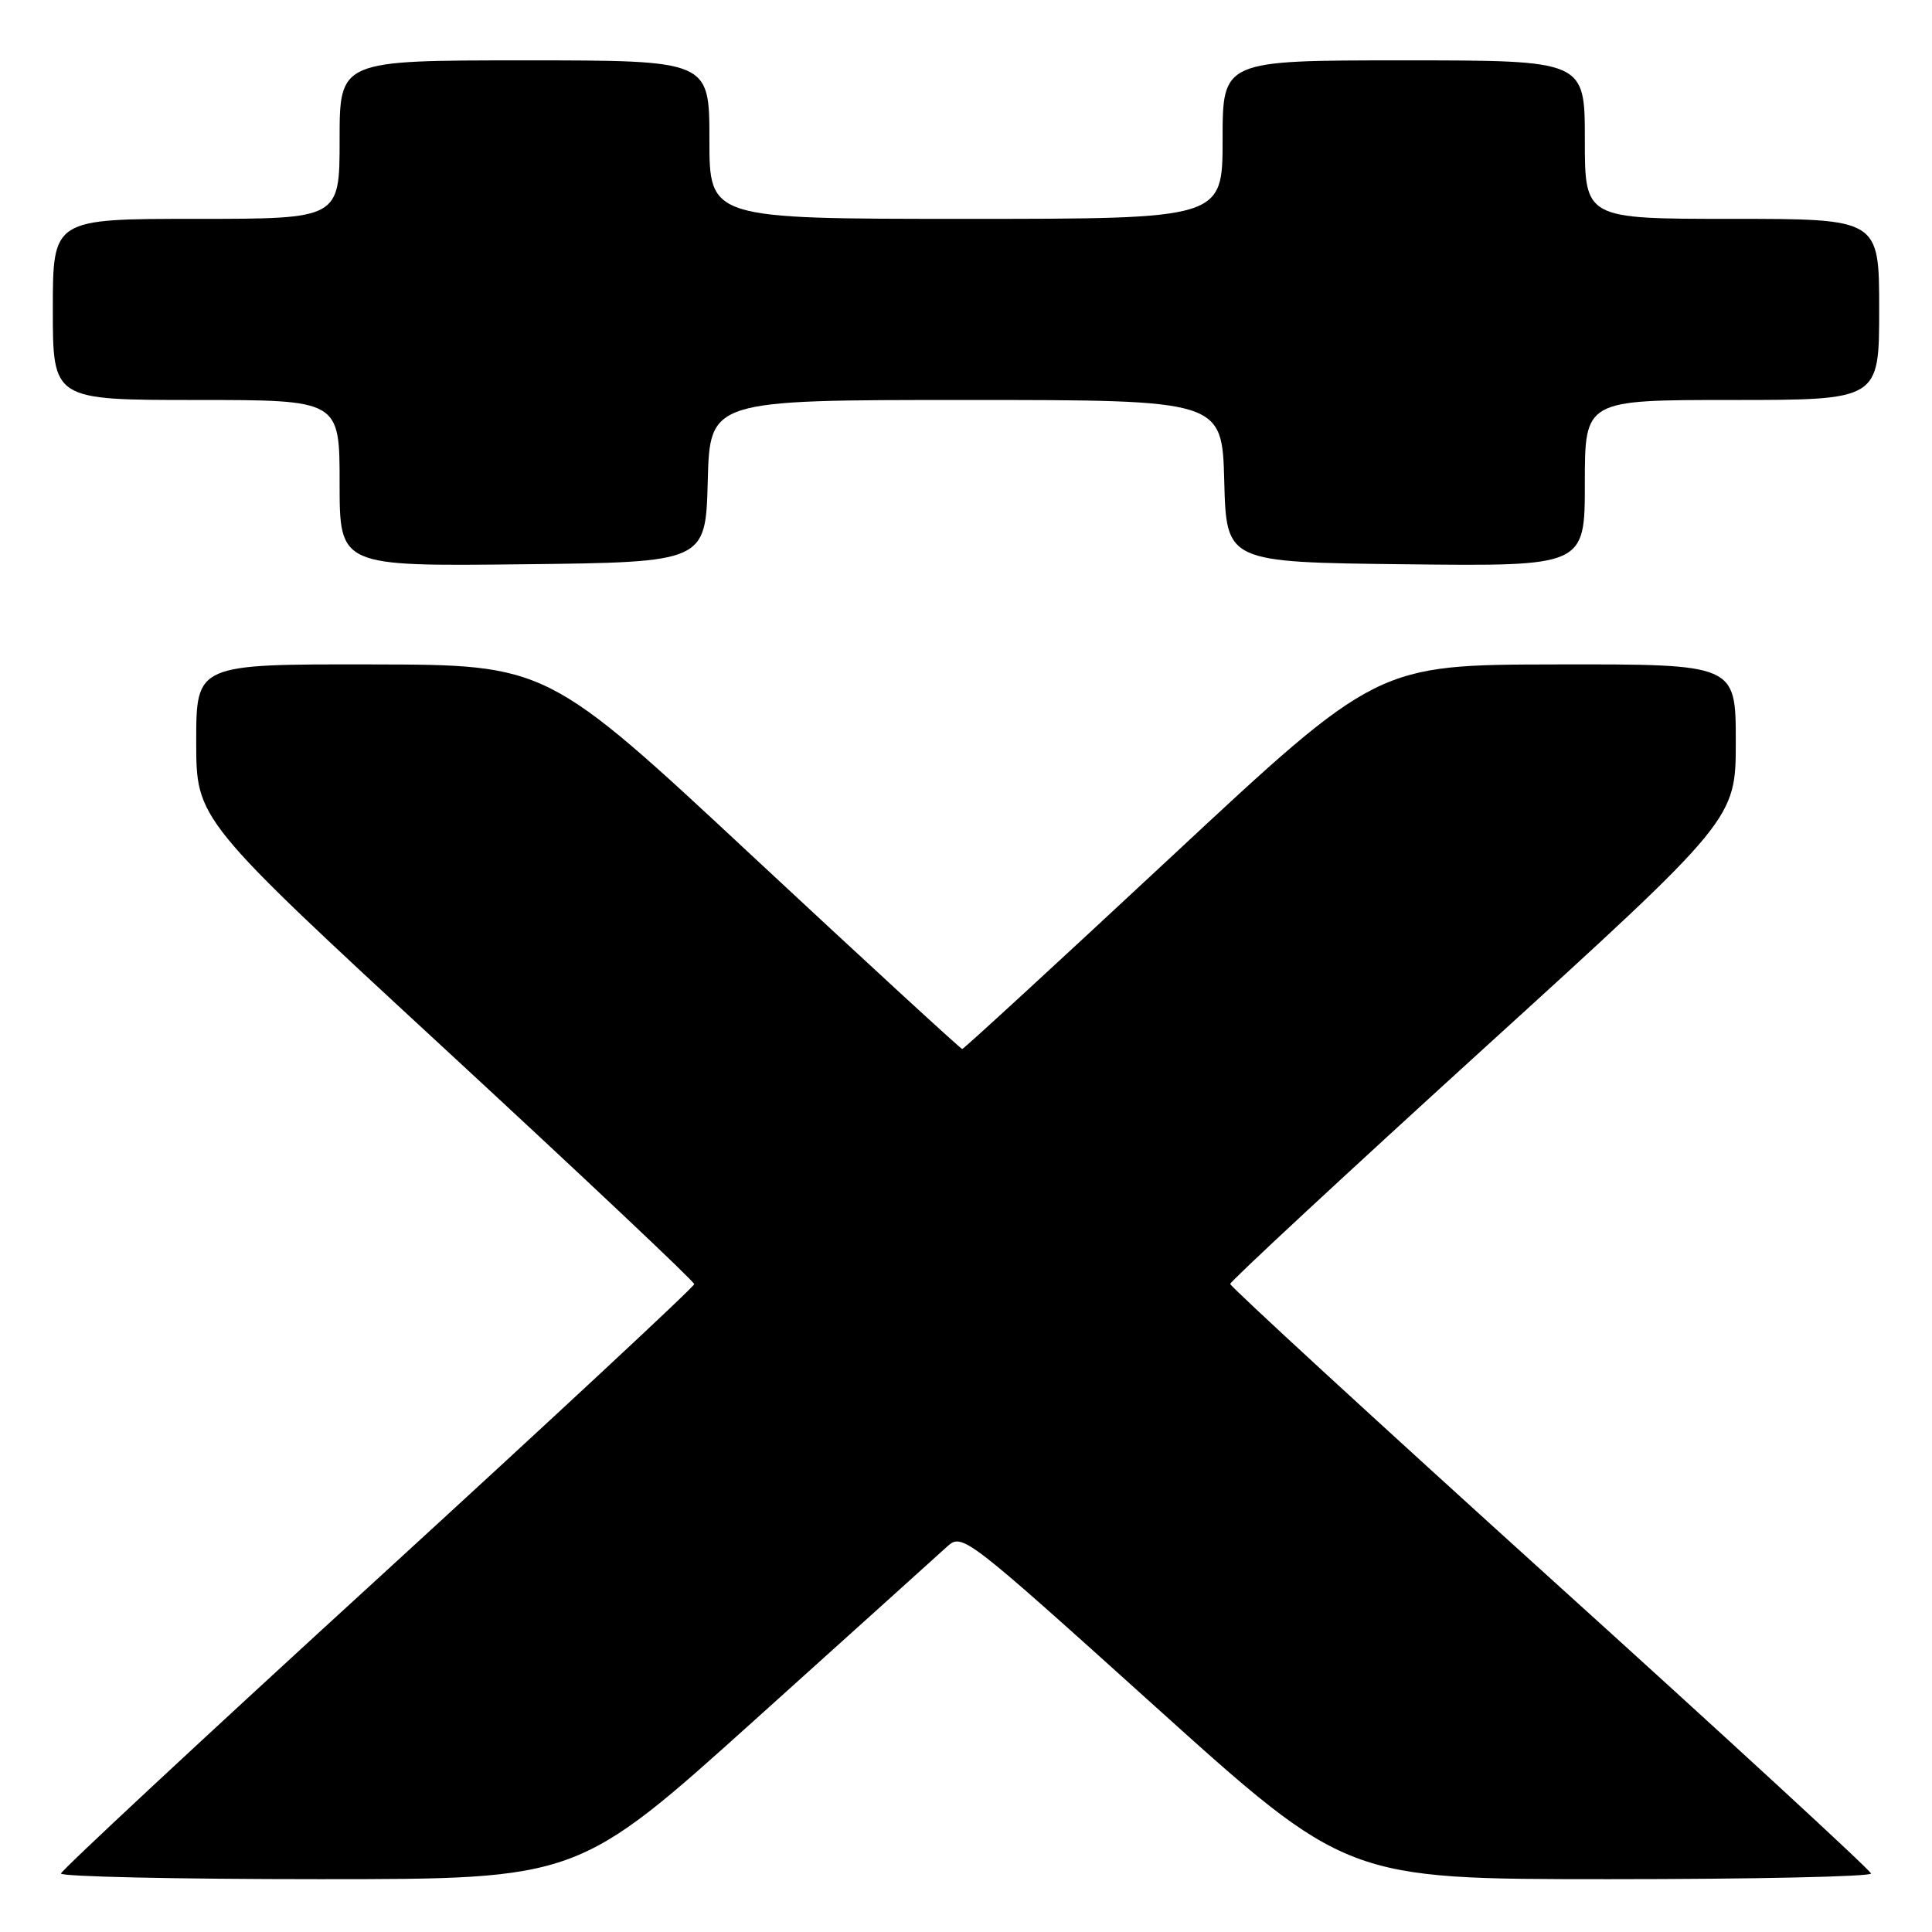 <?xml version="1.0" encoding="UTF-8" standalone="no"?>
<!DOCTYPE svg PUBLIC "-//W3C//DTD SVG 1.1//EN" "http://www.w3.org/Graphics/SVG/1.1/DTD/svg11.dtd" >
<svg xmlns="http://www.w3.org/2000/svg" xmlns:xlink="http://www.w3.org/1999/xlink" version="1.1" viewBox="0 0 256 256">
 <g >
 <path fill="currentColor"
d=" M 100.04 227.88 C 112.94 216.26 124.41 205.93 125.51 204.92 C 127.50 203.12 127.93 203.46 152.99 226.05 C 178.44 249.00 178.44 249.00 213.22 249.00 C 232.35 249.00 247.97 248.66 247.92 248.25 C 247.88 247.84 228.76 230.23 205.42 209.13 C 182.09 188.02 163.01 170.47 163.01 170.13 C 163.02 169.78 178.09 155.79 196.51 139.02 C 230.00 108.55 230.00 108.55 230.00 98.27 C 230.00 88.00 230.00 88.00 206.25 88.04 C 182.50 88.08 182.50 88.08 155.19 113.54 C 140.16 127.54 127.70 139.00 127.50 139.00 C 127.30 139.00 114.84 127.54 99.81 113.54 C 72.50 88.08 72.50 88.08 49.25 88.04 C 26.00 88.00 26.00 88.00 26.00 98.28 C 26.00 108.56 26.00 108.56 58.99 139.03 C 77.13 155.79 91.98 169.79 91.99 170.15 C 92.00 170.50 73.13 188.05 50.08 209.15 C 27.02 230.24 8.12 247.84 8.08 248.25 C 8.03 248.66 23.43 249.00 42.29 249.00 C 76.58 249.00 76.58 249.00 100.04 227.88 Z  M 93.78 63.75 C 94.07 53.00 94.07 53.00 128.00 53.00 C 161.93 53.00 161.93 53.00 162.22 63.75 C 162.50 74.50 162.50 74.50 186.25 74.77 C 210.00 75.04 210.00 75.04 210.00 64.02 C 210.00 53.00 210.00 53.00 229.50 53.00 C 249.00 53.00 249.00 53.00 249.00 41.00 C 249.00 29.00 249.00 29.00 229.50 29.00 C 210.00 29.00 210.00 29.00 210.00 18.50 C 210.00 8.00 210.00 8.00 186.00 8.00 C 162.00 8.00 162.00 8.00 162.00 18.50 C 162.00 29.00 162.00 29.00 128.00 29.00 C 94.00 29.00 94.00 29.00 94.00 18.50 C 94.00 8.00 94.00 8.00 69.50 8.00 C 45.00 8.00 45.00 8.00 45.00 18.50 C 45.00 29.00 45.00 29.00 26.00 29.00 C 7.00 29.00 7.00 29.00 7.00 41.00 C 7.00 53.00 7.00 53.00 26.00 53.00 C 45.00 53.00 45.00 53.00 45.00 64.02 C 45.00 75.04 45.00 75.04 69.25 74.77 C 93.50 74.50 93.50 74.50 93.78 63.75 Z "/>
</g>
</svg>